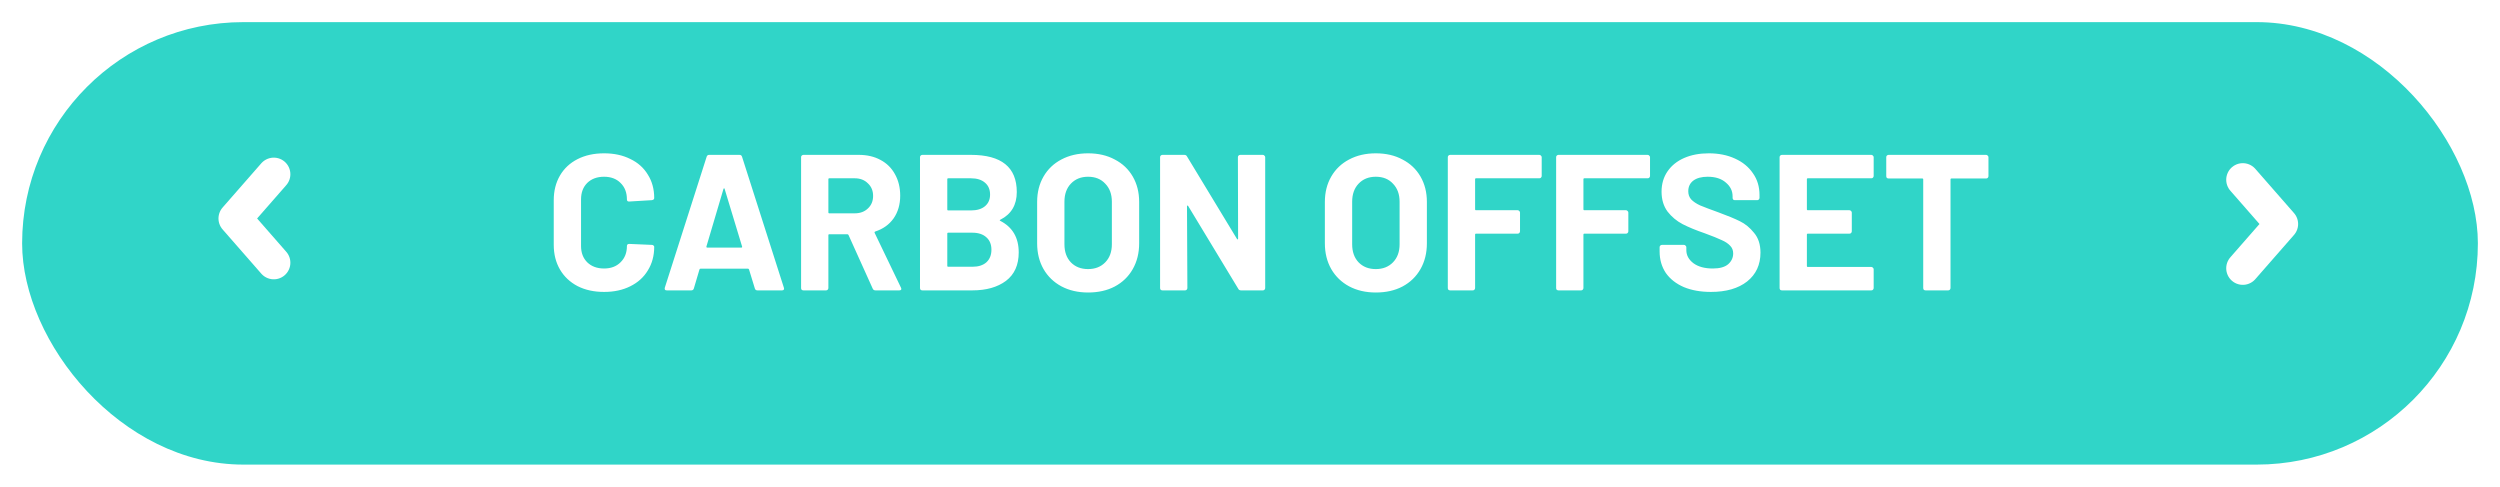 <svg width="452" height="88" viewBox="0 0 452 88" fill="none" xmlns="http://www.w3.org/2000/svg">
<g filter="url(#filter0_d)">
<rect x="4" width="444" height="80" rx="40" fill="#30D5C8"/>
</g>
<path d="M109.217 52.78C107.397 52.78 105.799 52.43 104.422 51.73C103.046 51.007 101.984 50.003 101.237 48.72C100.491 47.437 100.117 45.955 100.117 44.275V36.19C100.117 34.51 100.491 33.028 101.237 31.745C101.984 30.462 103.046 29.47 104.422 28.77C105.799 28.07 107.397 27.72 109.217 27.72C111.014 27.72 112.589 28.058 113.942 28.735C115.319 29.388 116.381 30.333 117.127 31.57C117.897 32.783 118.282 34.195 118.282 35.805C118.282 36.015 118.142 36.143 117.862 36.19L113.767 36.435H113.697C113.464 36.435 113.347 36.307 113.347 36.05C113.347 34.813 112.962 33.822 112.192 33.075C111.446 32.328 110.454 31.955 109.217 31.955C107.957 31.955 106.942 32.328 106.172 33.075C105.426 33.822 105.052 34.813 105.052 36.05V44.485C105.052 45.698 105.426 46.678 106.172 47.425C106.942 48.172 107.957 48.545 109.217 48.545C110.454 48.545 111.446 48.172 112.192 47.425C112.962 46.678 113.347 45.698 113.347 44.485C113.347 44.228 113.487 44.1 113.767 44.1L117.862 44.275C117.979 44.275 118.072 44.31 118.142 44.38C118.236 44.45 118.282 44.532 118.282 44.625C118.282 46.235 117.897 47.658 117.127 48.895C116.381 50.132 115.319 51.088 113.942 51.765C112.589 52.442 111.014 52.78 109.217 52.78ZM136.929 52.5C136.696 52.5 136.544 52.383 136.474 52.15L135.424 48.72C135.378 48.627 135.319 48.58 135.249 48.58H126.639C126.569 48.58 126.511 48.627 126.464 48.72L125.449 52.15C125.379 52.383 125.228 52.5 124.994 52.5H120.549C120.409 52.5 120.304 52.465 120.234 52.395C120.164 52.302 120.153 52.173 120.199 52.01L127.759 28.35C127.829 28.117 127.981 28 128.214 28H133.709C133.943 28 134.094 28.117 134.164 28.35L141.724 52.01C141.748 52.057 141.759 52.115 141.759 52.185C141.759 52.395 141.631 52.5 141.374 52.5H136.929ZM127.724 44.555C127.701 44.695 127.748 44.765 127.864 44.765H134.024C134.164 44.765 134.211 44.695 134.164 44.555L131.014 34.16C130.991 34.067 130.956 34.032 130.909 34.055C130.863 34.055 130.828 34.09 130.804 34.16L127.724 44.555ZM158.276 52.5C158.042 52.5 157.879 52.395 157.786 52.185L153.411 42.49C153.364 42.397 153.294 42.35 153.201 42.35H149.946C149.829 42.35 149.771 42.408 149.771 42.525V52.08C149.771 52.197 149.724 52.302 149.631 52.395C149.561 52.465 149.467 52.5 149.351 52.5H145.256C145.139 52.5 145.034 52.465 144.941 52.395C144.871 52.302 144.836 52.197 144.836 52.08V28.42C144.836 28.303 144.871 28.21 144.941 28.14C145.034 28.047 145.139 28 145.256 28H155.266C156.759 28 158.066 28.303 159.186 28.91C160.329 29.517 161.204 30.38 161.811 31.5C162.441 32.62 162.756 33.915 162.756 35.385C162.756 36.972 162.359 38.337 161.566 39.48C160.772 40.6 159.664 41.393 158.241 41.86C158.124 41.907 158.089 41.988 158.136 42.105L162.896 52.01C162.942 52.103 162.966 52.173 162.966 52.22C162.966 52.407 162.837 52.5 162.581 52.5H158.276ZM149.946 32.235C149.829 32.235 149.771 32.293 149.771 32.41V38.395C149.771 38.512 149.829 38.57 149.946 38.57H154.531C155.511 38.57 156.304 38.278 156.911 37.695C157.541 37.112 157.856 36.353 157.856 35.42C157.856 34.487 157.541 33.728 156.911 33.145C156.304 32.538 155.511 32.235 154.531 32.235H149.946ZM180.86 39.725C180.72 39.795 180.72 39.865 180.86 39.935C183.076 41.078 184.185 42.98 184.185 45.64C184.185 47.903 183.415 49.618 181.875 50.785C180.335 51.928 178.316 52.5 175.82 52.5H166.755C166.638 52.5 166.533 52.465 166.44 52.395C166.37 52.302 166.335 52.197 166.335 52.08V28.42C166.335 28.303 166.37 28.21 166.44 28.14C166.533 28.047 166.638 28 166.755 28H175.54C181.07 28 183.835 30.24 183.835 34.72C183.835 37.053 182.843 38.722 180.86 39.725ZM171.445 32.235C171.328 32.235 171.27 32.293 171.27 32.41V37.87C171.27 37.987 171.328 38.045 171.445 38.045H175.54C176.636 38.045 177.488 37.788 178.095 37.275C178.701 36.762 179.005 36.062 179.005 35.175C179.005 34.265 178.701 33.553 178.095 33.04C177.488 32.503 176.636 32.235 175.54 32.235H171.445ZM175.82 48.23C176.893 48.23 177.733 47.962 178.34 47.425C178.946 46.865 179.25 46.107 179.25 45.15C179.25 44.193 178.946 43.447 178.34 42.91C177.733 42.35 176.881 42.07 175.785 42.07H171.445C171.328 42.07 171.27 42.128 171.27 42.245V48.055C171.27 48.172 171.328 48.23 171.445 48.23H175.82ZM196.72 52.885C194.9 52.885 193.29 52.512 191.89 51.765C190.513 51.018 189.44 49.98 188.67 48.65C187.9 47.297 187.515 45.745 187.515 43.995V36.505C187.515 34.778 187.9 33.25 188.67 31.92C189.44 30.59 190.513 29.563 191.89 28.84C193.29 28.093 194.9 27.72 196.72 27.72C198.563 27.72 200.173 28.093 201.55 28.84C202.95 29.563 204.035 30.59 204.805 31.92C205.575 33.25 205.96 34.778 205.96 36.505V43.995C205.96 45.745 205.575 47.297 204.805 48.65C204.035 50.003 202.95 51.053 201.55 51.8C200.173 52.523 198.563 52.885 196.72 52.885ZM196.72 48.65C198.003 48.65 199.041 48.242 199.835 47.425C200.628 46.608 201.025 45.523 201.025 44.17V36.47C201.025 35.117 200.628 34.032 199.835 33.215C199.065 32.375 198.026 31.955 196.72 31.955C195.436 31.955 194.398 32.375 193.605 33.215C192.835 34.032 192.45 35.117 192.45 36.47V44.17C192.45 45.523 192.835 46.608 193.605 47.425C194.398 48.242 195.436 48.65 196.72 48.65ZM223.813 28.42C223.813 28.303 223.848 28.21 223.918 28.14C224.011 28.047 224.116 28 224.233 28H228.328C228.445 28 228.538 28.047 228.608 28.14C228.701 28.21 228.748 28.303 228.748 28.42V52.08C228.748 52.197 228.701 52.302 228.608 52.395C228.538 52.465 228.445 52.5 228.328 52.5H224.373C224.14 52.5 223.976 52.407 223.883 52.22L214.818 37.24C214.771 37.17 214.725 37.147 214.678 37.17C214.631 37.17 214.608 37.217 214.608 37.31L214.678 52.08C214.678 52.197 214.631 52.302 214.538 52.395C214.468 52.465 214.375 52.5 214.258 52.5H210.163C210.046 52.5 209.941 52.465 209.848 52.395C209.778 52.302 209.743 52.197 209.743 52.08V28.42C209.743 28.303 209.778 28.21 209.848 28.14C209.941 28.047 210.046 28 210.163 28H214.118C214.351 28 214.515 28.093 214.608 28.28L223.638 43.19C223.685 43.26 223.731 43.295 223.778 43.295C223.825 43.272 223.848 43.213 223.848 43.12L223.813 28.42ZM248.741 52.885C246.921 52.885 245.311 52.512 243.911 51.765C242.534 51.018 241.461 49.98 240.691 48.65C239.921 47.297 239.536 45.745 239.536 43.995V36.505C239.536 34.778 239.921 33.25 240.691 31.92C241.461 30.59 242.534 29.563 243.911 28.84C245.311 28.093 246.921 27.72 248.741 27.72C250.584 27.72 252.194 28.093 253.571 28.84C254.971 29.563 256.056 30.59 256.826 31.92C257.596 33.25 257.981 34.778 257.981 36.505V43.995C257.981 45.745 257.596 47.297 256.826 48.65C256.056 50.003 254.971 51.053 253.571 51.8C252.194 52.523 250.584 52.885 248.741 52.885ZM248.741 48.65C250.024 48.65 251.063 48.242 251.856 47.425C252.649 46.608 253.046 45.523 253.046 44.17V36.47C253.046 35.117 252.649 34.032 251.856 33.215C251.086 32.375 250.048 31.955 248.741 31.955C247.458 31.955 246.419 32.375 245.626 33.215C244.856 34.032 244.471 35.117 244.471 36.47V44.17C244.471 45.523 244.856 46.608 245.626 47.425C246.419 48.242 247.458 48.65 248.741 48.65ZM278.739 31.815C278.739 31.932 278.693 32.037 278.599 32.13C278.529 32.2 278.436 32.235 278.319 32.235H266.874C266.758 32.235 266.699 32.293 266.699 32.41V37.835C266.699 37.952 266.758 38.01 266.874 38.01H274.399C274.516 38.01 274.609 38.057 274.679 38.15C274.773 38.22 274.819 38.313 274.819 38.43V41.825C274.819 41.942 274.773 42.047 274.679 42.14C274.609 42.21 274.516 42.245 274.399 42.245H266.874C266.758 42.245 266.699 42.303 266.699 42.42V52.08C266.699 52.197 266.653 52.302 266.559 52.395C266.489 52.465 266.396 52.5 266.279 52.5H262.184C262.068 52.5 261.963 52.465 261.869 52.395C261.799 52.302 261.764 52.197 261.764 52.08V28.42C261.764 28.303 261.799 28.21 261.869 28.14C261.963 28.047 262.068 28 262.184 28H278.319C278.436 28 278.529 28.047 278.599 28.14C278.693 28.21 278.739 28.303 278.739 28.42V31.815ZM298.324 31.815C298.324 31.932 298.278 32.037 298.184 32.13C298.114 32.2 298.021 32.235 297.904 32.235H286.459C286.343 32.235 286.284 32.293 286.284 32.41V37.835C286.284 37.952 286.343 38.01 286.459 38.01H293.984C294.101 38.01 294.194 38.057 294.264 38.15C294.358 38.22 294.404 38.313 294.404 38.43V41.825C294.404 41.942 294.358 42.047 294.264 42.14C294.194 42.21 294.101 42.245 293.984 42.245H286.459C286.343 42.245 286.284 42.303 286.284 42.42V52.08C286.284 52.197 286.238 52.302 286.144 52.395C286.074 52.465 285.981 52.5 285.864 52.5H281.769C281.653 52.5 281.548 52.465 281.454 52.395C281.384 52.302 281.349 52.197 281.349 52.08V28.42C281.349 28.303 281.384 28.21 281.454 28.14C281.548 28.047 281.653 28 281.769 28H297.904C298.021 28 298.114 28.047 298.184 28.14C298.278 28.21 298.324 28.303 298.324 28.42V31.815ZM309.334 52.78C307.468 52.78 305.834 52.488 304.434 51.905C303.034 51.298 301.949 50.447 301.179 49.35C300.433 48.23 300.059 46.935 300.059 45.465V44.695C300.059 44.578 300.094 44.485 300.164 44.415C300.258 44.322 300.363 44.275 300.479 44.275H304.469C304.586 44.275 304.679 44.322 304.749 44.415C304.843 44.485 304.889 44.578 304.889 44.695V45.22C304.889 46.153 305.321 46.947 306.184 47.6C307.048 48.23 308.214 48.545 309.684 48.545C310.921 48.545 311.843 48.288 312.449 47.775C313.056 47.238 313.359 46.585 313.359 45.815C313.359 45.255 313.173 44.788 312.799 44.415C312.426 44.018 311.913 43.68 311.259 43.4C310.629 43.097 309.614 42.688 308.214 42.175C306.651 41.638 305.321 41.09 304.224 40.53C303.151 39.97 302.241 39.212 301.494 38.255C300.771 37.275 300.409 36.073 300.409 34.65C300.409 33.25 300.771 32.025 301.494 30.975C302.218 29.925 303.221 29.12 304.504 28.56C305.788 28 307.269 27.72 308.949 27.72C310.723 27.72 312.298 28.035 313.674 28.665C315.074 29.295 316.159 30.182 316.929 31.325C317.723 32.445 318.119 33.752 318.119 35.245V35.77C318.119 35.887 318.073 35.992 317.979 36.085C317.909 36.155 317.816 36.19 317.699 36.19H313.674C313.558 36.19 313.453 36.155 313.359 36.085C313.289 35.992 313.254 35.887 313.254 35.77V35.49C313.254 34.51 312.846 33.682 312.029 33.005C311.236 32.305 310.139 31.955 308.739 31.955C307.643 31.955 306.779 32.188 306.149 32.655C305.543 33.122 305.239 33.763 305.239 34.58C305.239 35.163 305.414 35.653 305.764 36.05C306.138 36.447 306.674 36.808 307.374 37.135C308.098 37.438 309.206 37.858 310.699 38.395C312.356 39.002 313.651 39.538 314.584 40.005C315.541 40.472 316.393 41.172 317.139 42.105C317.909 43.015 318.294 44.205 318.294 45.675C318.294 47.868 317.489 49.607 315.879 50.89C314.269 52.15 312.088 52.78 309.334 52.78ZM338.76 31.815C338.76 31.932 338.713 32.037 338.62 32.13C338.55 32.2 338.456 32.235 338.34 32.235H326.86C326.743 32.235 326.685 32.293 326.685 32.41V37.835C326.685 37.952 326.743 38.01 326.86 38.01H334.385C334.501 38.01 334.595 38.057 334.665 38.15C334.758 38.22 334.805 38.313 334.805 38.43V41.825C334.805 41.942 334.758 42.047 334.665 42.14C334.595 42.21 334.501 42.245 334.385 42.245H326.86C326.743 42.245 326.685 42.303 326.685 42.42V48.09C326.685 48.207 326.743 48.265 326.86 48.265H338.34C338.456 48.265 338.55 48.312 338.62 48.405C338.713 48.475 338.76 48.568 338.76 48.685V52.08C338.76 52.197 338.713 52.302 338.62 52.395C338.55 52.465 338.456 52.5 338.34 52.5H322.17C322.053 52.5 321.948 52.465 321.855 52.395C321.785 52.302 321.75 52.197 321.75 52.08V28.42C321.75 28.303 321.785 28.21 321.855 28.14C321.948 28.047 322.053 28 322.17 28H338.34C338.456 28 338.55 28.047 338.62 28.14C338.713 28.21 338.76 28.303 338.76 28.42V31.815ZM359.094 28C359.211 28 359.304 28.047 359.374 28.14C359.468 28.21 359.514 28.303 359.514 28.42V31.85C359.514 31.967 359.468 32.072 359.374 32.165C359.304 32.235 359.211 32.27 359.094 32.27H352.829C352.713 32.27 352.654 32.328 352.654 32.445V52.08C352.654 52.197 352.608 52.302 352.514 52.395C352.444 52.465 352.351 52.5 352.234 52.5H348.139C348.023 52.5 347.918 52.465 347.824 52.395C347.754 52.302 347.719 52.197 347.719 52.08V32.445C347.719 32.328 347.661 32.27 347.544 32.27H341.454C341.338 32.27 341.233 32.235 341.139 32.165C341.069 32.072 341.034 31.967 341.034 31.85V28.42C341.034 28.303 341.069 28.21 341.139 28.14C341.233 28.047 341.338 28 341.454 28H359.094Z" fill="white"/>
<path d="M405.5 48.5L412.5 40.5L405.5 32.5" stroke="white" stroke-width="6" stroke-linecap="round" stroke-linejoin="round"/>
<path d="M49.5 31.5L42.5 39.5L49.5 47.5" stroke="white" stroke-width="6" stroke-linecap="round" stroke-linejoin="round"/>
<defs>
<filter id="filter0_d" x="0" y="0" width="452" height="88" filterUnits="userSpaceOnUse" color-interpolation-filters="sRGB">
<feFlood flood-opacity="0" result="BackgroundImageFix"/>
<feColorMatrix in="SourceAlpha" type="matrix" values="0 0 0 0 0 0 0 0 0 0 0 0 0 0 0 0 0 0 127 0"/>
<feOffset dy="4"/>
<feGaussianBlur stdDeviation="2"/>
<feColorMatrix type="matrix" values="0 0 0 0 0 0 0 0 0 0 0 0 0 0 0 0 0 0 0.25 0"/>
<feBlend mode="normal" in2="BackgroundImageFix" result="effect1_dropShadow"/>
<feBlend mode="normal" in="SourceGraphic" in2="effect1_dropShadow" result="shape"/>
</filter>
</defs>
</svg>
